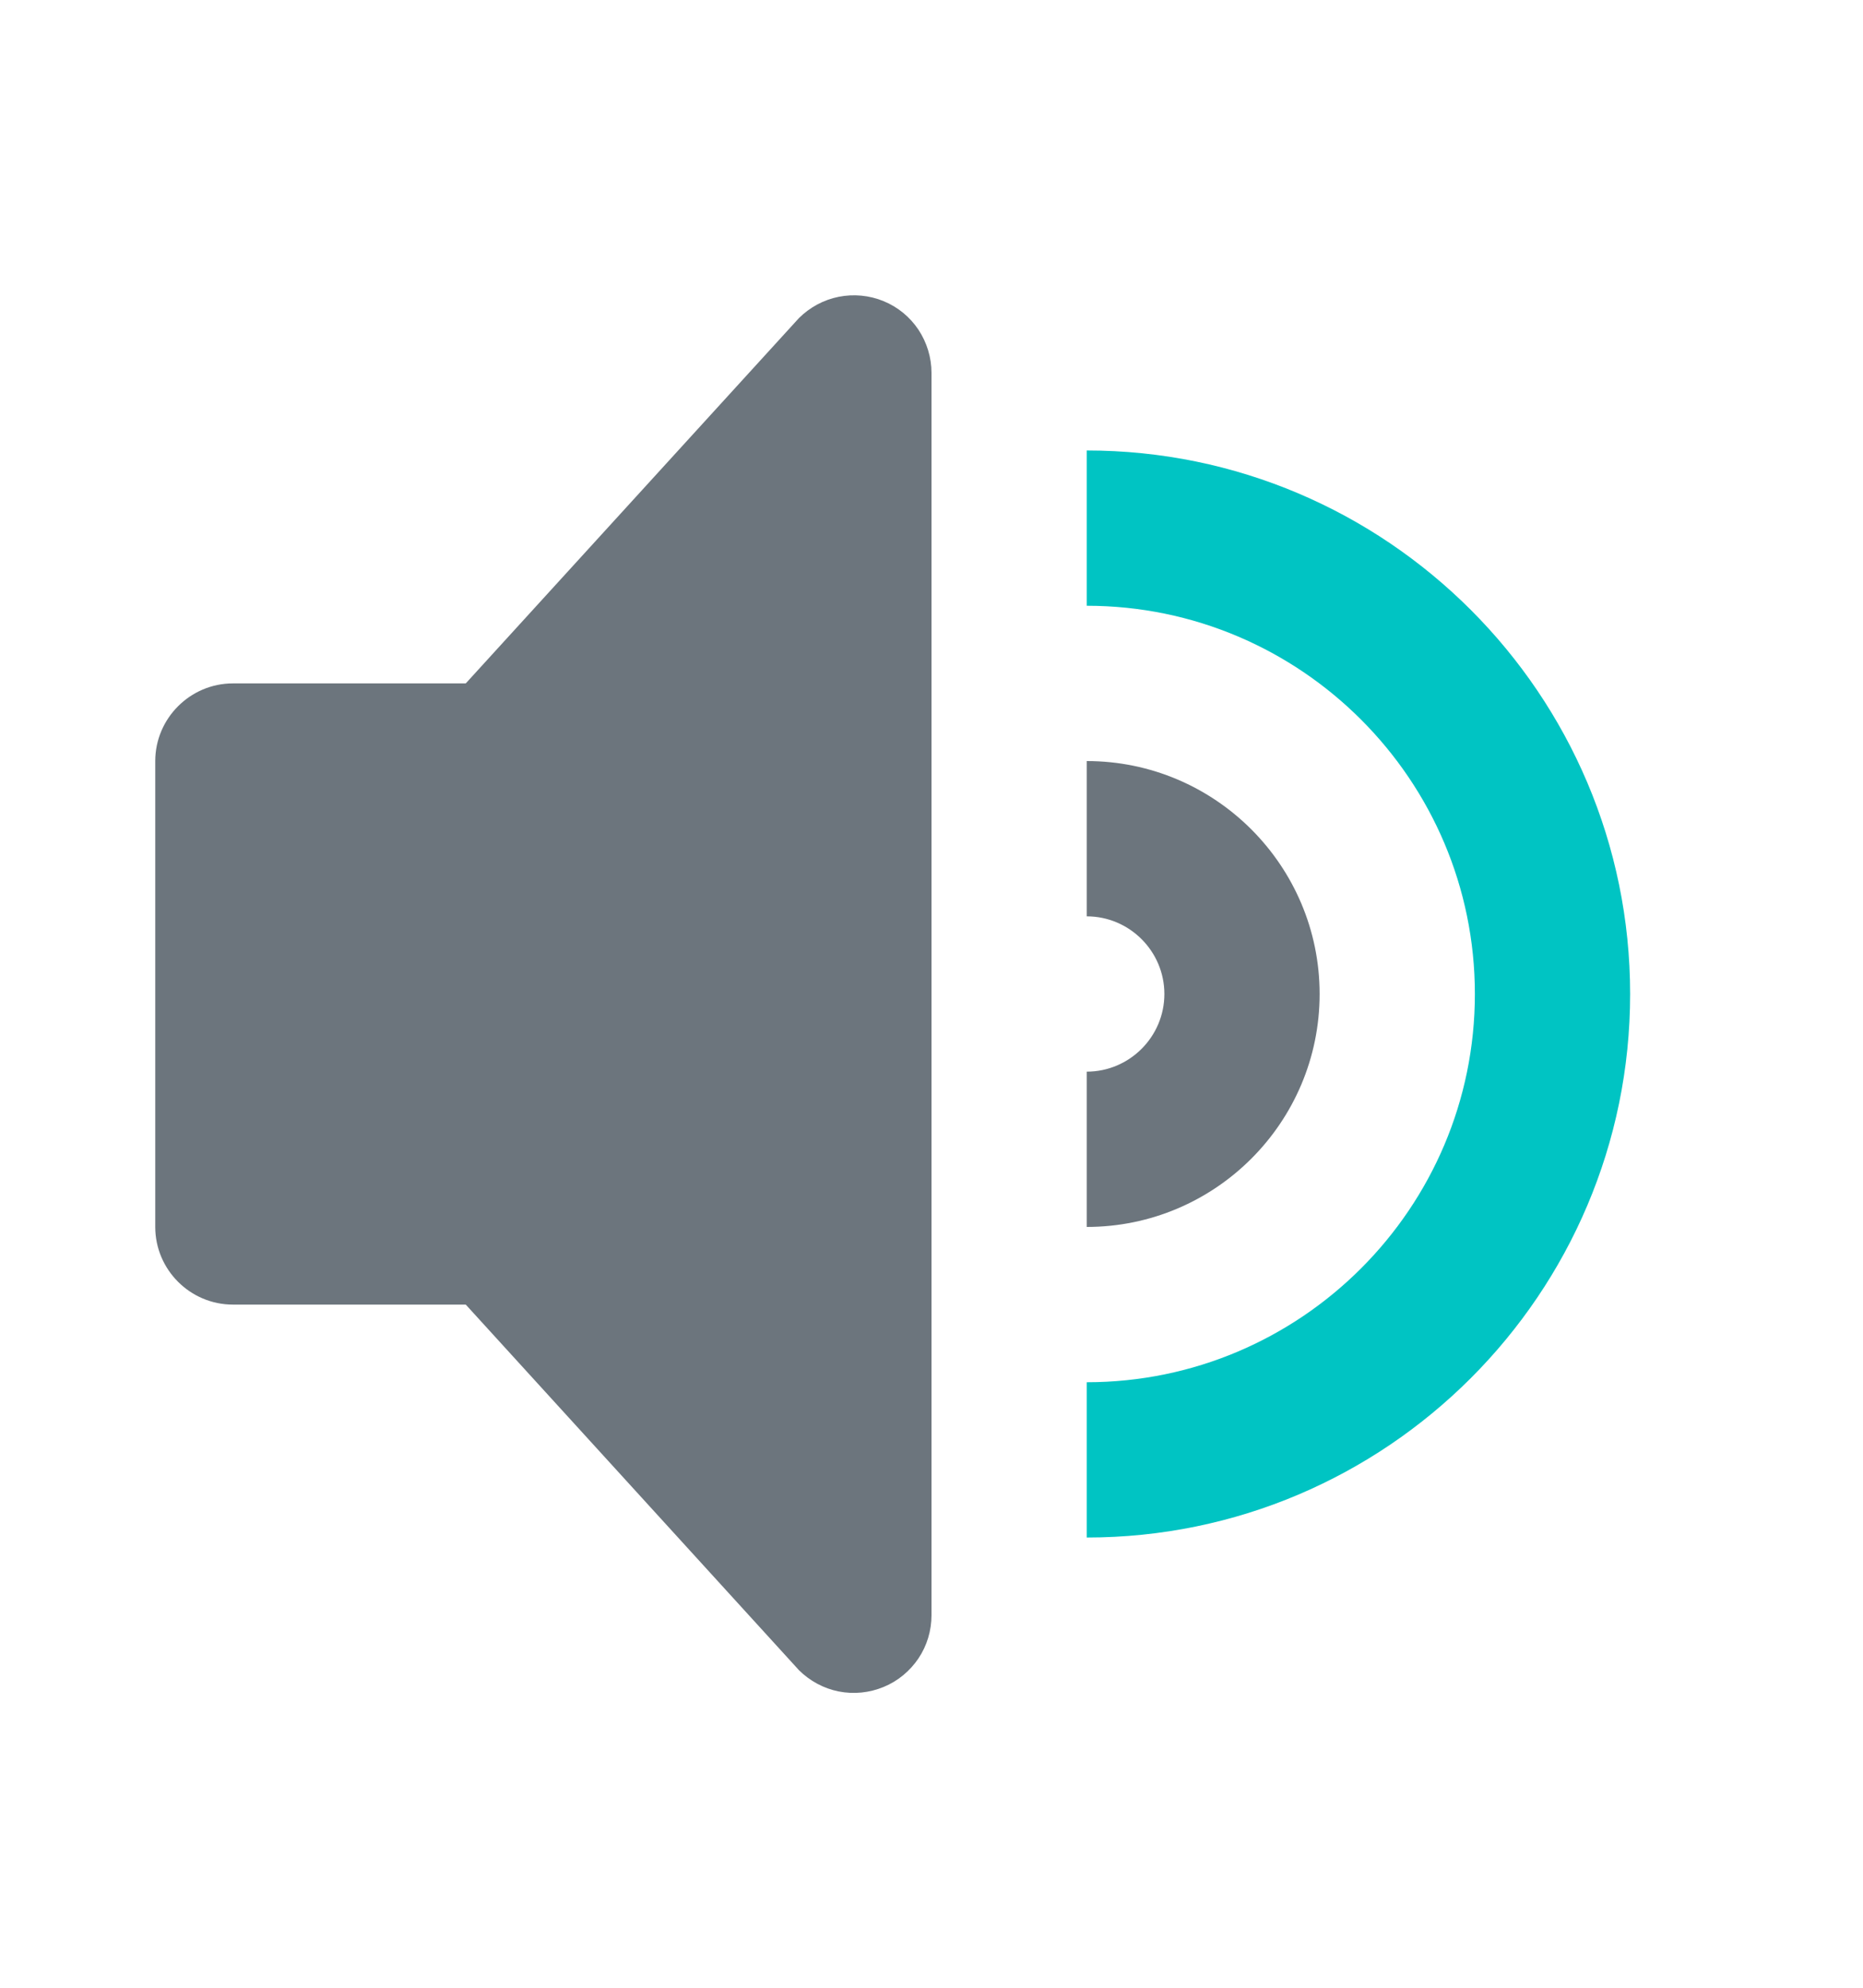 <svg width="15" height="16" viewBox="0 0 15 16" fill="none" xmlns="http://www.w3.org/2000/svg">
<g clip-path="url(#clip0_423_10273)">
<path d="M7.114 2.424C7 2.377 6.874 2.365 6.753 2.389C6.632 2.413 6.521 2.473 6.433 2.56L3.75 5.501H1.875C1.531 5.501 1.25 5.783 1.25 6.126V9.876C1.25 10.22 1.531 10.501 1.875 10.501H3.75L6.433 13.444C6.521 13.531 6.632 13.591 6.753 13.615C6.875 13.639 7 13.626 7.114 13.579C7.229 13.532 7.326 13.451 7.395 13.349C7.464 13.246 7.5 13.125 7.5 13.001V3.001C7.5 2.878 7.463 2.757 7.395 2.654C7.326 2.551 7.229 2.471 7.114 2.424Z" fill="#6C757D"/>
<path d="M8.75 3.626V4.876C10.473 4.876 11.875 6.278 11.875 8.001C11.875 9.724 10.473 11.126 8.75 11.126V12.376C11.162 12.376 13.125 10.414 13.125 8.001C13.125 5.589 11.162 3.626 8.75 3.626Z" fill="#00C4C3"/>
<path d="M10.625 8.001C10.625 6.968 9.784 6.126 8.75 6.126V7.376C9.094 7.376 9.375 7.657 9.375 8.001C9.375 8.345 9.094 8.626 8.75 8.626V9.876C9.784 9.876 10.625 9.035 10.625 8.001Z" fill="#6C757D"/>
</g>
<defs>
<clipPath id="clip0_423_10273">
<rect width="15" height="15" fill="white" transform="translate(0 0.5)"/>
</clipPath>
</defs>
</svg>
